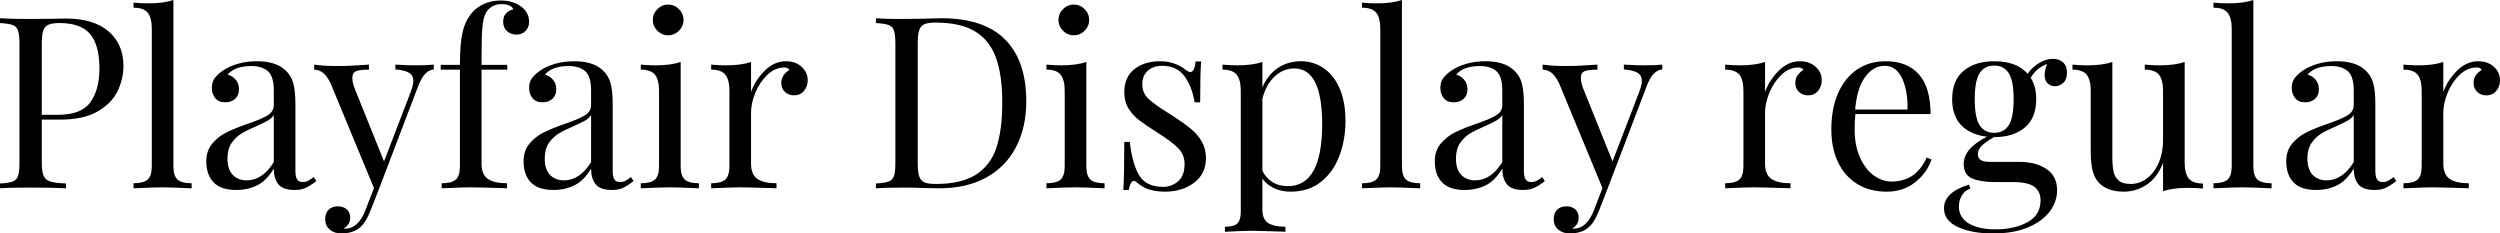 <svg xmlns="http://www.w3.org/2000/svg" viewBox="3.024 43.552 749.448 69.984"><path d="M21.10 79.41L15.55 79.41L15.55 92.37Q15.55 95.10 16.13 96.33Q16.70 97.55 18.14 97.98Q19.58 98.42 22.82 98.56L22.82 98.56L22.82 100Q19.08 99.78 12.24 99.78L12.24 99.78Q6.05 99.78 3.02 100L3.02 100L3.02 98.56Q5.62 98.42 6.80 97.98Q7.99 97.55 8.42 96.33Q8.86 95.10 8.86 92.37L8.86 92.37L8.86 56.66Q8.86 53.92 8.42 52.70Q7.99 51.47 6.80 51.04Q5.62 50.61 3.02 50.46L3.02 50.46L3.02 49.02Q6.05 49.24 11.81 49.24L11.81 49.24L19.58 49.17Q20.95 49.10 22.68 49.10L22.68 49.10Q31.10 49.10 35.57 52.95Q40.03 56.80 40.03 63.28L40.03 63.28Q40.03 67.24 38.27 70.88Q36.50 74.51 32.29 76.96Q28.08 79.41 21.10 79.41L21.10 79.41ZM20.88 50.46Q18.65 50.46 17.53 50.97Q16.42 51.47 15.98 52.77Q15.55 54.06 15.55 56.66L15.55 56.66L15.55 77.97L20.38 77.97Q27.43 77.97 30.13 74.19Q32.83 70.41 32.83 64.07L32.83 64.07Q32.83 57.09 30.06 53.78Q27.29 50.46 20.88 50.46L20.88 50.46ZM55.01 43.55L55.01 93.30Q55.01 96.26 56.23 97.37Q57.46 98.49 60.48 98.49L60.48 98.49L60.48 100Q53.86 99.71 51.77 99.71L51.77 99.71Q49.68 99.71 43.06 100L43.06 100L43.06 98.49Q46.08 98.49 47.30 97.37Q48.53 96.26 48.53 93.30L48.53 93.30L48.53 52.19Q48.53 48.88 47.30 47.37Q46.08 45.86 43.06 45.86L43.06 45.86L43.06 44.34Q45.29 44.56 47.52 44.56L47.52 44.56Q52.06 44.56 55.01 43.55L55.01 43.55ZM73.80 100.50Q69.26 100.50 67.07 98.24Q64.87 95.97 64.87 91.94L64.87 91.94Q64.87 88.70 66.64 86.61Q68.40 84.52 70.81 83.30Q73.22 82.07 77.18 80.70L77.18 80.70Q81.22 79.34 83.16 78.18Q85.10 77.03 85.10 75.09L85.10 75.09L85.10 70.62Q85.10 66.45 83.34 64.90Q81.58 63.35 78.41 63.35L78.41 63.35Q73.37 63.35 71.28 65.94L71.28 65.94Q72.72 66.30 73.69 67.46Q74.66 68.61 74.66 70.34L74.66 70.34Q74.66 72.14 73.51 73.18Q72.36 74.22 70.56 74.22L70.56 74.22Q68.54 74.22 67.54 72.96Q66.53 71.70 66.53 69.90L66.53 69.90Q66.53 68.18 67.36 67.02Q68.18 65.87 69.84 64.72L69.84 64.72Q71.57 63.50 74.23 62.70Q76.90 61.91 80.06 61.91L80.06 61.91Q85.68 61.91 88.56 64.58L88.56 64.58Q90.36 66.23 90.97 68.57Q91.58 70.91 91.58 74.73L91.58 74.73L91.58 94.74Q91.58 96.54 92.09 97.34Q92.59 98.13 93.82 98.13L93.82 98.13Q94.68 98.13 95.44 97.73Q96.19 97.34 97.06 96.62L97.06 96.62L97.85 97.84Q95.98 99.28 94.64 99.89Q93.31 100.50 91.30 100.50L91.30 100.50Q87.84 100.50 86.47 98.78Q85.10 97.05 85.10 94.10L85.10 94.10Q82.94 97.70 80.14 99.10Q77.33 100.50 73.80 100.50L73.80 100.50ZM76.97 97.62Q81.72 97.62 85.10 92.15L85.10 92.15L85.10 78.04Q84.46 79.05 83.30 79.70Q82.15 80.34 79.78 81.42L79.78 81.42Q77.04 82.58 75.35 83.62Q73.66 84.66 72.43 86.46Q71.21 88.26 71.21 91.07L71.21 91.07Q71.21 94.31 72.79 95.97Q74.38 97.62 76.97 97.62L76.97 97.62ZM127.58 63.14Q130.75 63.14 133.06 62.92L133.06 62.92L133.06 64.36Q131.62 64.50 130.50 65.66Q129.38 66.81 128.38 69.40L128.38 69.40L116.57 100.36L114.12 106.62Q112.75 110.15 111.02 111.66L111.02 111.66Q109.94 112.67 108.43 113.10Q106.92 113.54 105.41 113.54L105.41 113.54Q103.25 113.54 101.88 112.38Q100.51 111.23 100.51 109.22L100.51 109.22Q100.51 107.49 101.52 106.44Q102.53 105.40 104.33 105.40L104.33 105.40Q105.91 105.40 106.96 106.30Q108.00 107.20 108.00 108.78L108.00 108.78Q108.00 110.94 106.06 112.02L106.06 112.02Q106.20 112.10 106.49 112.10L106.49 112.10Q110.45 112.10 112.61 106.48L112.61 106.48L115.13 99.93L102.10 68.46Q100.87 66.02 99.65 65.22Q98.42 64.43 97.20 64.43L97.20 64.43L97.20 62.92Q100.30 63.35 104.26 63.35L104.26 63.35Q107.86 63.35 113.62 62.92L113.62 62.92L113.62 64.43Q111.02 64.43 109.84 64.86Q108.65 65.30 108.65 66.95L108.65 66.95Q108.65 68.46 109.51 70.48L109.51 70.48L118.15 91.94L126.14 71.13Q126.94 68.97 126.94 67.82L126.94 67.82Q126.94 66.16 125.64 65.37Q124.34 64.58 121.54 64.36L121.54 64.36L121.54 62.92Q125.35 63.14 127.58 63.14L127.58 63.14ZM153.14 43.70Q156.89 43.70 159.41 45.64L159.41 45.64Q161.64 47.44 161.64 50.10L161.64 50.10Q161.64 51.76 160.56 52.84Q159.48 53.92 157.82 53.92L157.82 53.92Q156.17 53.92 155.02 52.88Q153.86 51.83 153.86 50.03L153.86 50.03Q153.86 48.52 154.69 47.58Q155.52 46.65 156.89 46.36L156.89 46.36Q156.67 45.64 155.74 45.21Q154.80 44.78 153.36 44.78L153.36 44.78Q151.78 44.78 150.55 45.50Q149.33 46.22 148.68 47.44L148.68 47.44Q147.89 48.88 147.64 51.69Q147.38 54.50 147.38 61.12L147.38 61.12L147.38 62.99L155.09 62.99L155.09 64.43L147.38 64.43L147.38 92.58Q147.38 95.90 149.29 97.19Q151.20 98.49 155.02 98.49L155.02 98.49L155.02 100L153.29 99.93Q145.94 99.71 143.93 99.71L143.93 99.71Q142.06 99.71 135.43 100L135.43 100L135.43 98.49Q138.46 98.49 139.68 97.37Q140.90 96.26 140.90 93.30L140.90 93.30L140.90 64.43L135.14 64.43L135.14 62.99L140.90 62.99Q140.90 56.66 141.70 53.20Q142.49 49.74 144.58 47.30L144.58 47.30Q146.02 45.64 148.25 44.67Q150.48 43.70 153.14 43.70L153.14 43.70ZM168.91 100.50Q164.38 100.50 162.18 98.24Q159.98 95.97 159.98 91.94L159.98 91.94Q159.98 88.70 161.75 86.61Q163.51 84.52 165.92 83.30Q168.34 82.07 172.30 80.70L172.30 80.70Q176.33 79.34 178.27 78.18Q180.22 77.03 180.22 75.09L180.22 75.09L180.22 70.62Q180.22 66.45 178.45 64.90Q176.69 63.35 173.52 63.35L173.52 63.35Q168.48 63.35 166.39 65.94L166.39 65.94Q167.83 66.30 168.80 67.46Q169.78 68.61 169.78 70.34L169.78 70.34Q169.78 72.14 168.62 73.18Q167.47 74.22 165.67 74.22L165.67 74.22Q163.66 74.22 162.65 72.96Q161.64 71.70 161.64 69.90L161.64 69.90Q161.64 68.18 162.47 67.02Q163.30 65.87 164.95 64.72L164.95 64.72Q166.68 63.50 169.34 62.70Q172.01 61.91 175.18 61.91L175.18 61.91Q180.79 61.91 183.67 64.58L183.67 64.58Q185.47 66.23 186.08 68.57Q186.70 70.91 186.70 74.73L186.70 74.73L186.70 94.74Q186.70 96.54 187.20 97.34Q187.70 98.13 188.93 98.13L188.93 98.13Q189.79 98.13 190.55 97.73Q191.30 97.34 192.17 96.62L192.17 96.62L192.96 97.84Q191.09 99.28 189.76 99.89Q188.42 100.50 186.41 100.50L186.41 100.50Q182.95 100.50 181.58 98.78Q180.22 97.05 180.22 94.10L180.22 94.10Q178.06 97.70 175.25 99.10Q172.44 100.50 168.91 100.50L168.91 100.50ZM172.08 97.62Q176.83 97.62 180.22 92.15L180.22 92.15L180.22 78.04Q179.57 79.05 178.42 79.70Q177.26 80.34 174.89 81.42L174.89 81.42Q172.15 82.58 170.46 83.62Q168.77 84.66 167.54 86.46Q166.32 88.26 166.32 91.07L166.32 91.07Q166.32 94.31 167.90 95.97Q169.49 97.62 172.08 97.62L172.08 97.62ZM203.33 44.92Q205.20 44.92 206.57 46.29Q207.94 47.66 207.94 49.53L207.94 49.53Q207.94 51.40 206.57 52.77Q205.20 54.14 203.33 54.14L203.33 54.14Q201.46 54.14 200.09 52.77Q198.72 51.40 198.72 49.53L198.72 49.53Q198.72 47.66 200.09 46.29Q201.46 44.92 203.33 44.92L203.33 44.92ZM207.07 62.13L207.07 93.30Q207.07 96.26 208.30 97.37Q209.52 98.49 212.54 98.49L212.54 98.49L212.54 100Q205.92 99.71 203.83 99.71L203.83 99.71Q201.74 99.71 195.12 100L195.12 100L195.12 98.49Q198.14 98.49 199.37 97.37Q200.59 96.26 200.59 93.30L200.59 93.30L200.59 70.77Q200.59 67.46 199.37 65.94Q198.14 64.43 195.12 64.43L195.12 64.43L195.12 62.92Q197.42 63.14 199.58 63.14L199.58 63.14Q204.12 63.14 207.07 62.13L207.07 62.13ZM238.61 61.91Q241.49 61.91 243.32 63.57Q245.16 65.22 245.16 67.60L245.16 67.60Q245.16 69.47 244.04 70.80Q242.93 72.14 241.06 72.14L241.06 72.14Q239.47 72.14 238.36 71.13Q237.24 70.12 237.24 68.39L237.24 68.39Q237.24 66.02 239.69 64.50L239.69 64.50Q239.18 63.78 238.18 63.78L238.18 63.78Q235.37 63.78 233.06 65.98Q230.76 68.18 229.46 71.34Q228.17 74.51 228.17 77.32L228.17 77.32L228.17 92.58Q228.17 95.90 230.08 97.19Q231.98 98.49 235.80 98.49L235.80 98.49L235.80 100L234.07 99.93Q226.73 99.71 224.71 99.71L224.71 99.71Q222.84 99.71 216.22 100L216.22 100L216.22 98.49Q219.24 98.49 220.46 97.37Q221.69 96.26 221.69 93.30L221.69 93.30L221.69 70.77Q221.69 67.46 220.46 65.94Q219.24 64.43 216.22 64.43L216.22 64.43L216.22 62.92Q218.52 63.14 220.68 63.14L220.68 63.14Q225.22 63.14 228.17 62.13L228.17 62.13L228.17 71.13Q229.46 67.53 232.31 64.72Q235.15 61.91 238.61 61.91L238.61 61.91ZM285.26 49.02Q298.01 49.02 304.34 55.40Q310.68 61.77 310.68 73.94L310.68 73.94Q310.68 81.78 307.58 87.69Q304.49 93.59 298.62 96.80Q292.75 100 284.62 100L284.62 100L280.44 99.93Q276.41 99.78 274.54 99.78L274.54 99.78Q268.63 99.78 265.61 100L265.61 100L265.61 98.56Q268.20 98.42 269.39 97.98Q270.58 97.55 271.01 96.33Q271.44 95.10 271.44 92.37L271.44 92.37L271.44 56.66Q271.44 53.92 271.01 52.70Q270.58 51.47 269.39 51.04Q268.20 50.61 265.61 50.46L265.61 50.46L265.61 49.02Q268.13 49.24 272.59 49.24L272.59 49.24L278.71 49.17Q283.61 49.02 285.26 49.02L285.26 49.02ZM283.46 50.32Q281.23 50.32 280.12 50.82Q279 51.33 278.57 52.62Q278.14 53.92 278.14 56.51L278.14 56.51L278.14 92.51Q278.14 95.10 278.57 96.40Q279 97.70 280.12 98.20Q281.23 98.70 283.54 98.70L283.54 98.70Q291.17 98.70 295.56 95.93Q299.95 93.16 301.72 87.83Q303.48 82.50 303.48 74.22L303.48 74.22Q303.48 65.94 301.54 60.72Q299.59 55.50 295.24 52.91Q290.88 50.32 283.46 50.32L283.46 50.32ZM324.94 44.92Q326.81 44.92 328.18 46.29Q329.54 47.66 329.54 49.53L329.54 49.53Q329.54 51.40 328.18 52.77Q326.81 54.14 324.94 54.14L324.94 54.14Q323.06 54.14 321.70 52.77Q320.33 51.40 320.33 49.53L320.33 49.53Q320.33 47.66 321.70 46.29Q323.06 44.92 324.94 44.92L324.94 44.92ZM328.68 62.13L328.68 93.30Q328.68 96.26 329.90 97.37Q331.13 98.49 334.15 98.49L334.15 98.49L334.15 100Q327.53 99.71 325.44 99.71L325.44 99.71Q323.35 99.71 316.73 100L316.73 100L316.73 98.49Q319.75 98.49 320.98 97.37Q322.20 96.26 322.20 93.30L322.20 93.30L322.20 70.77Q322.20 67.46 320.98 65.94Q319.75 64.43 316.73 64.43L316.73 64.43L316.73 62.92Q319.03 63.14 321.19 63.14L321.19 63.14Q325.73 63.14 328.68 62.13L328.68 62.13ZM350.71 61.91Q353.30 61.91 355.32 62.70Q357.34 63.50 358.56 64.58L358.56 64.58Q359.35 65.15 359.86 65.15L359.86 65.15Q361.15 65.15 361.44 61.98L361.44 61.98L363.10 61.98Q362.81 65.51 362.81 74.22L362.81 74.22L361.15 74.22Q360.36 69.47 358.09 66.38Q355.82 63.28 351.36 63.28L351.36 63.28Q348.77 63.28 347.11 64.76Q345.46 66.23 345.46 68.82L345.46 68.82Q345.46 71.34 347.18 73.04Q348.91 74.73 352.73 77.10L352.73 77.10Q353.38 77.46 354.67 78.33L354.67 78.33Q357.98 80.49 360 82.14Q362.02 83.80 363.28 85.96Q364.54 88.12 364.54 90.93L364.54 90.93Q364.54 95.68 360.97 98.34Q357.41 101.01 352.22 101.01L352.22 101.01Q348.98 101.01 346.54 100L346.54 100Q344.95 99.21 343.58 98.06L343.58 98.06Q343.30 97.77 342.94 97.77L342.94 97.77Q342.43 97.77 342.04 98.49Q341.64 99.21 341.42 100.50L341.42 100.50L339.77 100.50Q340.06 96.40 340.06 86.10L340.06 86.10L341.71 86.10Q342.50 92.87 344.59 96.22Q346.68 99.57 351.72 99.57L351.72 99.57Q354.24 99.57 356.18 97.91Q358.13 96.26 358.13 92.73L358.13 92.73Q358.13 89.92 356.22 87.98Q354.31 86.03 349.99 83.30L349.99 83.30Q346.46 81.06 344.56 79.62Q342.65 78.18 341.35 76.10Q340.06 74.01 340.06 71.20L340.06 71.20Q340.06 66.66 343.08 64.29Q346.10 61.91 350.71 61.91L350.71 61.91ZM392.98 61.91Q396.79 61.91 399.85 64.00Q402.91 66.09 404.64 70.12Q406.37 74.15 406.37 79.77L406.37 79.77Q406.37 85.31 404.60 90.14Q402.84 94.96 399.13 97.98Q395.42 101.01 389.88 101.01L389.88 101.01Q387.14 101.01 384.91 99.93Q382.68 98.85 381.46 97.12L381.46 97.12L381.46 106.34Q381.46 109.29 383.18 110.40Q384.91 111.52 388.37 111.52L388.37 111.52L388.37 113.03L386.71 112.96Q380.02 112.74 378 112.74L378 112.74Q376.27 112.74 370.22 113.03L370.22 113.03L370.22 111.52Q372.89 111.52 373.93 110.55Q374.98 109.58 374.98 107.06L374.98 107.06L374.98 70.77Q374.98 67.46 373.75 65.94Q372.53 64.43 369.50 64.43L369.50 64.43L369.50 62.92Q371.74 63.14 373.97 63.14L373.97 63.14Q378.50 63.14 381.46 62.13L381.46 62.13L381.46 69.76Q383.04 66.02 386.06 63.96Q389.09 61.91 392.98 61.91L392.98 61.91ZM389.09 99.35Q399.38 99.35 399.38 80.78L399.38 80.78Q399.38 64.07 391.03 64.07L391.03 64.07Q387.79 64.07 385.20 66.41Q382.61 68.75 381.46 73.14L381.46 73.14L381.46 94.74Q382.46 96.83 384.41 98.09Q386.35 99.35 389.09 99.35L389.09 99.35ZM423.29 43.55L423.29 93.30Q423.29 96.26 424.51 97.37Q425.74 98.49 428.76 98.49L428.76 98.49L428.76 100Q422.14 99.71 420.05 99.71L420.05 99.71Q417.96 99.71 411.34 100L411.34 100L411.34 98.49Q414.36 98.49 415.58 97.37Q416.81 96.26 416.81 93.30L416.81 93.30L416.81 52.19Q416.81 48.88 415.58 47.37Q414.36 45.86 411.34 45.86L411.34 45.86L411.34 44.34Q413.57 44.56 415.80 44.56L415.80 44.56Q420.34 44.56 423.29 43.55L423.29 43.55ZM442.08 100.50Q437.54 100.50 435.35 98.24Q433.15 95.97 433.15 91.94L433.15 91.94Q433.15 88.70 434.92 86.61Q436.68 84.52 439.09 83.30Q441.50 82.07 445.46 80.70L445.46 80.70Q449.50 79.34 451.44 78.18Q453.38 77.03 453.38 75.09L453.38 75.09L453.38 70.62Q453.38 66.45 451.62 64.90Q449.86 63.35 446.69 63.35L446.69 63.35Q441.65 63.35 439.56 65.94L439.56 65.94Q441 66.30 441.97 67.46Q442.94 68.61 442.94 70.34L442.94 70.34Q442.94 72.14 441.79 73.18Q440.64 74.22 438.84 74.22L438.84 74.22Q436.82 74.22 435.82 72.96Q434.81 71.70 434.81 69.90L434.81 69.90Q434.81 68.18 435.64 67.02Q436.46 65.87 438.12 64.72L438.12 64.72Q439.85 63.50 442.51 62.70Q445.18 61.91 448.34 61.91L448.34 61.91Q453.96 61.91 456.84 64.58L456.84 64.58Q458.64 66.23 459.25 68.57Q459.86 70.91 459.86 74.73L459.86 74.73L459.86 94.74Q459.86 96.54 460.37 97.34Q460.87 98.13 462.10 98.13L462.10 98.13Q462.96 98.13 463.72 97.73Q464.47 97.34 465.34 96.62L465.34 96.62L466.13 97.84Q464.26 99.28 462.92 99.89Q461.59 100.50 459.58 100.50L459.58 100.50Q456.12 100.50 454.75 98.78Q453.38 97.05 453.38 94.10L453.38 94.10Q451.22 97.70 448.42 99.10Q445.61 100.50 442.08 100.50L442.08 100.50ZM445.25 97.62Q450 97.62 453.38 92.15L453.38 92.15L453.38 78.04Q452.74 79.05 451.58 79.70Q450.43 80.34 448.06 81.42L448.06 81.42Q445.32 82.58 443.63 83.62Q441.94 84.66 440.71 86.46Q439.49 88.26 439.49 91.07L439.49 91.07Q439.49 94.31 441.07 95.97Q442.66 97.62 445.25 97.62L445.25 97.62ZM495.86 63.14Q499.03 63.14 501.34 62.92L501.34 62.92L501.34 64.36Q499.90 64.50 498.78 65.66Q497.66 66.81 496.66 69.40L496.66 69.40L484.85 100.36L482.40 106.62Q481.03 110.15 479.30 111.66L479.30 111.66Q478.22 112.67 476.71 113.10Q475.20 113.54 473.69 113.54L473.69 113.54Q471.53 113.54 470.16 112.38Q468.79 111.23 468.79 109.22L468.79 109.22Q468.79 107.49 469.80 106.44Q470.81 105.40 472.61 105.40L472.61 105.40Q474.19 105.40 475.24 106.30Q476.28 107.20 476.28 108.78L476.28 108.78Q476.28 110.94 474.34 112.02L474.34 112.02Q474.48 112.10 474.77 112.10L474.77 112.10Q478.73 112.10 480.89 106.48L480.89 106.48L483.41 99.93L470.38 68.46Q469.15 66.02 467.93 65.22Q466.70 64.43 465.48 64.43L465.48 64.43L465.48 62.92Q468.58 63.35 472.54 63.35L472.54 63.35Q476.14 63.35 481.90 62.92L481.90 62.92L481.90 64.43Q479.30 64.43 478.12 64.86Q476.93 65.30 476.93 66.95L476.93 66.95Q476.93 68.46 477.79 70.48L477.79 70.48L486.43 91.94L494.42 71.13Q495.22 68.97 495.22 67.82L495.22 67.82Q495.22 66.16 493.92 65.37Q492.62 64.58 489.82 64.36L489.82 64.36L489.82 62.92Q493.63 63.14 495.86 63.14L495.86 63.14ZM542.59 61.91Q545.47 61.91 547.31 63.57Q549.14 65.22 549.14 67.60L549.14 67.60Q549.14 69.47 548.03 70.80Q546.91 72.14 545.04 72.14L545.04 72.14Q543.46 72.14 542.34 71.13Q541.22 70.12 541.22 68.39L541.22 68.39Q541.22 66.02 543.67 64.50L543.67 64.50Q543.17 63.78 542.16 63.78L542.16 63.78Q539.35 63.78 537.05 65.98Q534.74 68.18 533.45 71.34Q532.15 74.51 532.15 77.32L532.15 77.32L532.15 92.58Q532.15 95.90 534.06 97.19Q535.97 98.49 539.78 98.49L539.78 98.49L539.78 100L538.06 99.93Q530.71 99.71 528.70 99.71L528.70 99.71Q526.82 99.71 520.20 100L520.20 100L520.20 98.49Q523.22 98.49 524.45 97.37Q525.67 96.26 525.67 93.30L525.67 93.30L525.67 70.77Q525.67 67.46 524.45 65.94Q523.22 64.43 520.20 64.43L520.20 64.43L520.20 62.92Q522.50 63.14 524.66 63.14L524.66 63.14Q529.20 63.14 532.15 62.13L532.15 62.13L532.15 71.13Q533.45 67.53 536.29 64.72Q539.14 61.91 542.59 61.91L542.59 61.91ZM580.61 90.78L582.05 91.36Q580.75 95.32 577.19 98.16Q573.62 101.01 568.58 101.01L568.58 101.01Q563.47 101.01 559.73 98.67Q555.98 96.33 554.00 92.12Q552.02 87.90 552.02 82.36L552.02 82.36Q552.02 76.10 554.04 71.49Q556.06 66.88 559.73 64.40Q563.40 61.91 568.30 61.91L568.30 61.91Q574.78 61.91 578.27 65.84Q581.76 69.76 581.76 77.75L581.76 77.75L559.22 77.75Q559.01 79.77 559.01 82.36L559.01 82.36Q559.01 87.11 560.56 90.64Q562.10 94.17 564.66 96.08Q567.22 97.98 570.02 97.98L570.02 97.98Q573.48 97.98 576.14 96.33Q578.81 94.67 580.61 90.78L580.61 90.78ZM568.01 63.28Q564.62 63.28 562.18 66.59Q559.73 69.90 559.15 76.38L559.15 76.38L574.85 76.38Q574.99 70.77 573.23 67.02Q571.46 63.28 568.01 63.28L568.01 63.28ZM619.06 69.40Q617.76 69.40 616.86 68.54Q615.96 67.67 615.96 66.02L615.96 66.02Q615.96 64.58 616.68 62.70L616.68 62.70Q614.81 63.50 613.73 64.47Q612.65 65.44 611.78 66.88L611.78 66.88Q613.44 69.40 613.44 73.29L613.44 73.29Q613.44 78.98 609.98 81.82Q606.53 84.66 600.84 84.66L600.84 84.66L600.77 84.66Q598.39 86.03 597.17 87.18Q595.94 88.34 595.94 89.78L595.94 89.78Q595.94 92.08 599.40 92.08L599.40 92.08L608.40 92.08Q613.30 92.08 616.50 94.20Q619.70 96.33 619.70 100.58L619.70 100.58Q619.70 104.03 617.47 106.98Q615.24 109.94 610.92 111.74Q606.60 113.54 600.48 113.54L600.48 113.54Q594.22 113.54 590.00 111.63Q585.79 109.72 585.79 105.98L585.79 105.98Q585.79 103.53 587.77 101.73Q589.75 99.93 593.28 98.92L593.28 98.92L593.71 100.07Q592.13 100.58 591.19 102.09Q590.26 103.60 590.26 105.47L590.26 105.47Q590.26 108.78 593.24 110.55Q596.23 112.31 601.27 112.31L601.27 112.31Q606.82 112.31 610.78 110.19Q614.74 108.06 614.74 103.60L614.74 103.60Q614.74 101.01 612.90 99.57Q611.06 98.13 606.38 98.13L606.38 98.13L601.06 98.13Q596.81 98.13 594.25 97.05Q591.70 95.97 591.70 92.73L591.70 92.73Q591.70 90.50 593.32 88.48Q594.94 86.46 598.68 84.52L598.68 84.52Q593.93 84.02 591.08 81.21Q588.24 78.40 588.24 73.29L588.24 73.29Q588.24 67.60 591.70 64.76Q595.15 61.91 600.84 61.91L600.84 61.91Q607.61 61.91 610.85 65.66L610.85 65.66Q612.22 63.71 614.30 62.45Q616.39 61.19 618.48 61.19L618.48 61.19Q620.35 61.19 621.50 62.27Q622.66 63.35 622.66 65.37L622.66 65.37Q622.66 67.38 621.54 68.39Q620.42 69.40 619.06 69.40L619.06 69.40ZM600.84 83.37Q603.72 83.37 605.20 81.10Q606.67 78.83 606.67 73.29L606.67 73.29Q606.67 67.74 605.20 65.48Q603.72 63.21 600.84 63.21L600.84 63.21Q597.96 63.21 596.48 65.48Q595.01 67.74 595.01 73.29L595.01 73.29Q595.01 78.83 596.48 81.10Q597.96 83.37 600.84 83.37L600.84 83.37ZM657.94 62.13L657.94 92.22Q657.94 95.54 659.16 97.05Q660.38 98.56 663.41 98.56L663.41 98.56L663.41 100.07Q661.18 99.86 658.94 99.86L658.94 99.86Q654.41 99.86 651.46 100.86L651.46 100.86L651.46 92.37Q649.73 96.83 646.56 98.92Q643.39 101.01 639.65 101.01L639.65 101.01Q634.75 101.01 632.16 98.27L632.16 98.27Q630.86 96.83 630.32 94.60Q629.78 92.37 629.78 88.84L629.78 88.84L629.78 70.77Q629.78 67.46 628.56 65.94Q627.34 64.43 624.31 64.43L624.31 64.43L624.31 62.92Q626.54 63.14 628.78 63.14L628.78 63.14Q633.31 63.14 636.26 62.13L636.26 62.13L636.26 90.42Q636.26 93.16 636.59 94.85Q636.91 96.54 638.10 97.62Q639.29 98.70 641.74 98.70L641.74 98.70Q644.47 98.70 646.70 96.98Q648.94 95.25 650.20 92.26Q651.46 89.27 651.46 85.67L651.46 85.67L651.46 70.77Q651.46 67.46 650.23 65.94Q649.01 64.43 645.98 64.43L645.98 64.43L645.98 62.92Q648.22 63.14 650.45 63.14L650.45 63.14Q654.98 63.14 657.94 62.13L657.94 62.13ZM678.53 43.55L678.53 93.30Q678.53 96.26 679.75 97.37Q680.98 98.49 684.00 98.49L684.00 98.49L684.00 100Q677.38 99.71 675.29 99.71L675.29 99.71Q673.20 99.71 666.58 100L666.58 100L666.58 98.49Q669.60 98.49 670.82 97.37Q672.05 96.26 672.05 93.30L672.05 93.30L672.05 52.19Q672.05 48.88 670.82 47.37Q669.60 45.86 666.58 45.86L666.58 45.86L666.58 44.34Q668.81 44.56 671.04 44.56L671.04 44.56Q675.58 44.56 678.53 43.55L678.53 43.55ZM697.32 100.50Q692.78 100.50 690.59 98.24Q688.39 95.97 688.39 91.94L688.39 91.94Q688.39 88.70 690.16 86.61Q691.92 84.52 694.33 83.30Q696.74 82.07 700.70 80.70L700.70 80.70Q704.74 79.34 706.68 78.18Q708.62 77.03 708.62 75.09L708.62 75.09L708.62 70.62Q708.62 66.45 706.86 64.90Q705.10 63.35 701.93 63.35L701.93 63.35Q696.89 63.35 694.80 65.94L694.80 65.94Q696.24 66.30 697.21 67.46Q698.18 68.61 698.18 70.34L698.18 70.34Q698.18 72.14 697.03 73.18Q695.88 74.22 694.08 74.22L694.08 74.22Q692.06 74.22 691.06 72.96Q690.05 71.70 690.05 69.90L690.05 69.90Q690.05 68.18 690.88 67.02Q691.70 65.87 693.36 64.72L693.36 64.72Q695.09 63.50 697.75 62.70Q700.42 61.91 703.58 61.91L703.58 61.91Q709.20 61.91 712.08 64.58L712.08 64.58Q713.88 66.23 714.49 68.57Q715.10 70.91 715.10 74.73L715.10 74.73L715.10 94.74Q715.10 96.54 715.61 97.34Q716.11 98.13 717.34 98.13L717.34 98.13Q718.20 98.13 718.96 97.73Q719.71 97.34 720.58 96.62L720.58 96.62L721.37 97.84Q719.50 99.28 718.16 99.89Q716.83 100.50 714.82 100.50L714.82 100.50Q711.36 100.50 709.99 98.78Q708.62 97.05 708.62 94.10L708.62 94.10Q706.46 97.70 703.66 99.10Q700.85 100.50 697.32 100.50L697.32 100.50ZM700.49 97.62Q705.24 97.62 708.62 92.15L708.62 92.15L708.62 78.04Q707.98 79.05 706.82 79.70Q705.67 80.34 703.30 81.42L703.30 81.42Q700.56 82.58 698.87 83.62Q697.18 84.66 695.95 86.46Q694.73 88.26 694.73 91.07L694.73 91.07Q694.73 94.31 696.31 95.97Q697.90 97.62 700.49 97.62L700.49 97.62ZM745.92 61.91Q748.80 61.91 750.64 63.57Q752.47 65.22 752.47 67.60L752.47 67.60Q752.47 69.47 751.36 70.80Q750.24 72.14 748.37 72.14L748.37 72.14Q746.78 72.14 745.67 71.13Q744.55 70.12 744.55 68.39L744.55 68.39Q744.55 66.02 747.00 64.50L747.00 64.50Q746.50 63.78 745.49 63.78L745.49 63.78Q742.68 63.78 740.38 65.98Q738.07 68.18 736.78 71.34Q735.48 74.51 735.48 77.32L735.48 77.32L735.48 92.58Q735.48 95.90 737.39 97.19Q739.30 98.49 743.11 98.49L743.11 98.49L743.11 100L741.38 99.93Q734.04 99.71 732.02 99.71L732.02 99.71Q730.15 99.71 723.53 100L723.53 100L723.53 98.49Q726.55 98.49 727.78 97.37Q729.00 96.26 729.00 93.30L729.00 93.30L729.00 70.77Q729.00 67.46 727.78 65.94Q726.55 64.43 723.53 64.43L723.53 64.43L723.53 62.92Q725.83 63.14 727.99 63.14L727.99 63.14Q732.53 63.14 735.48 62.13L735.48 62.13L735.48 71.13Q736.78 67.53 739.62 64.72Q742.46 61.91 745.92 61.91L745.92 61.91Z"/></svg>